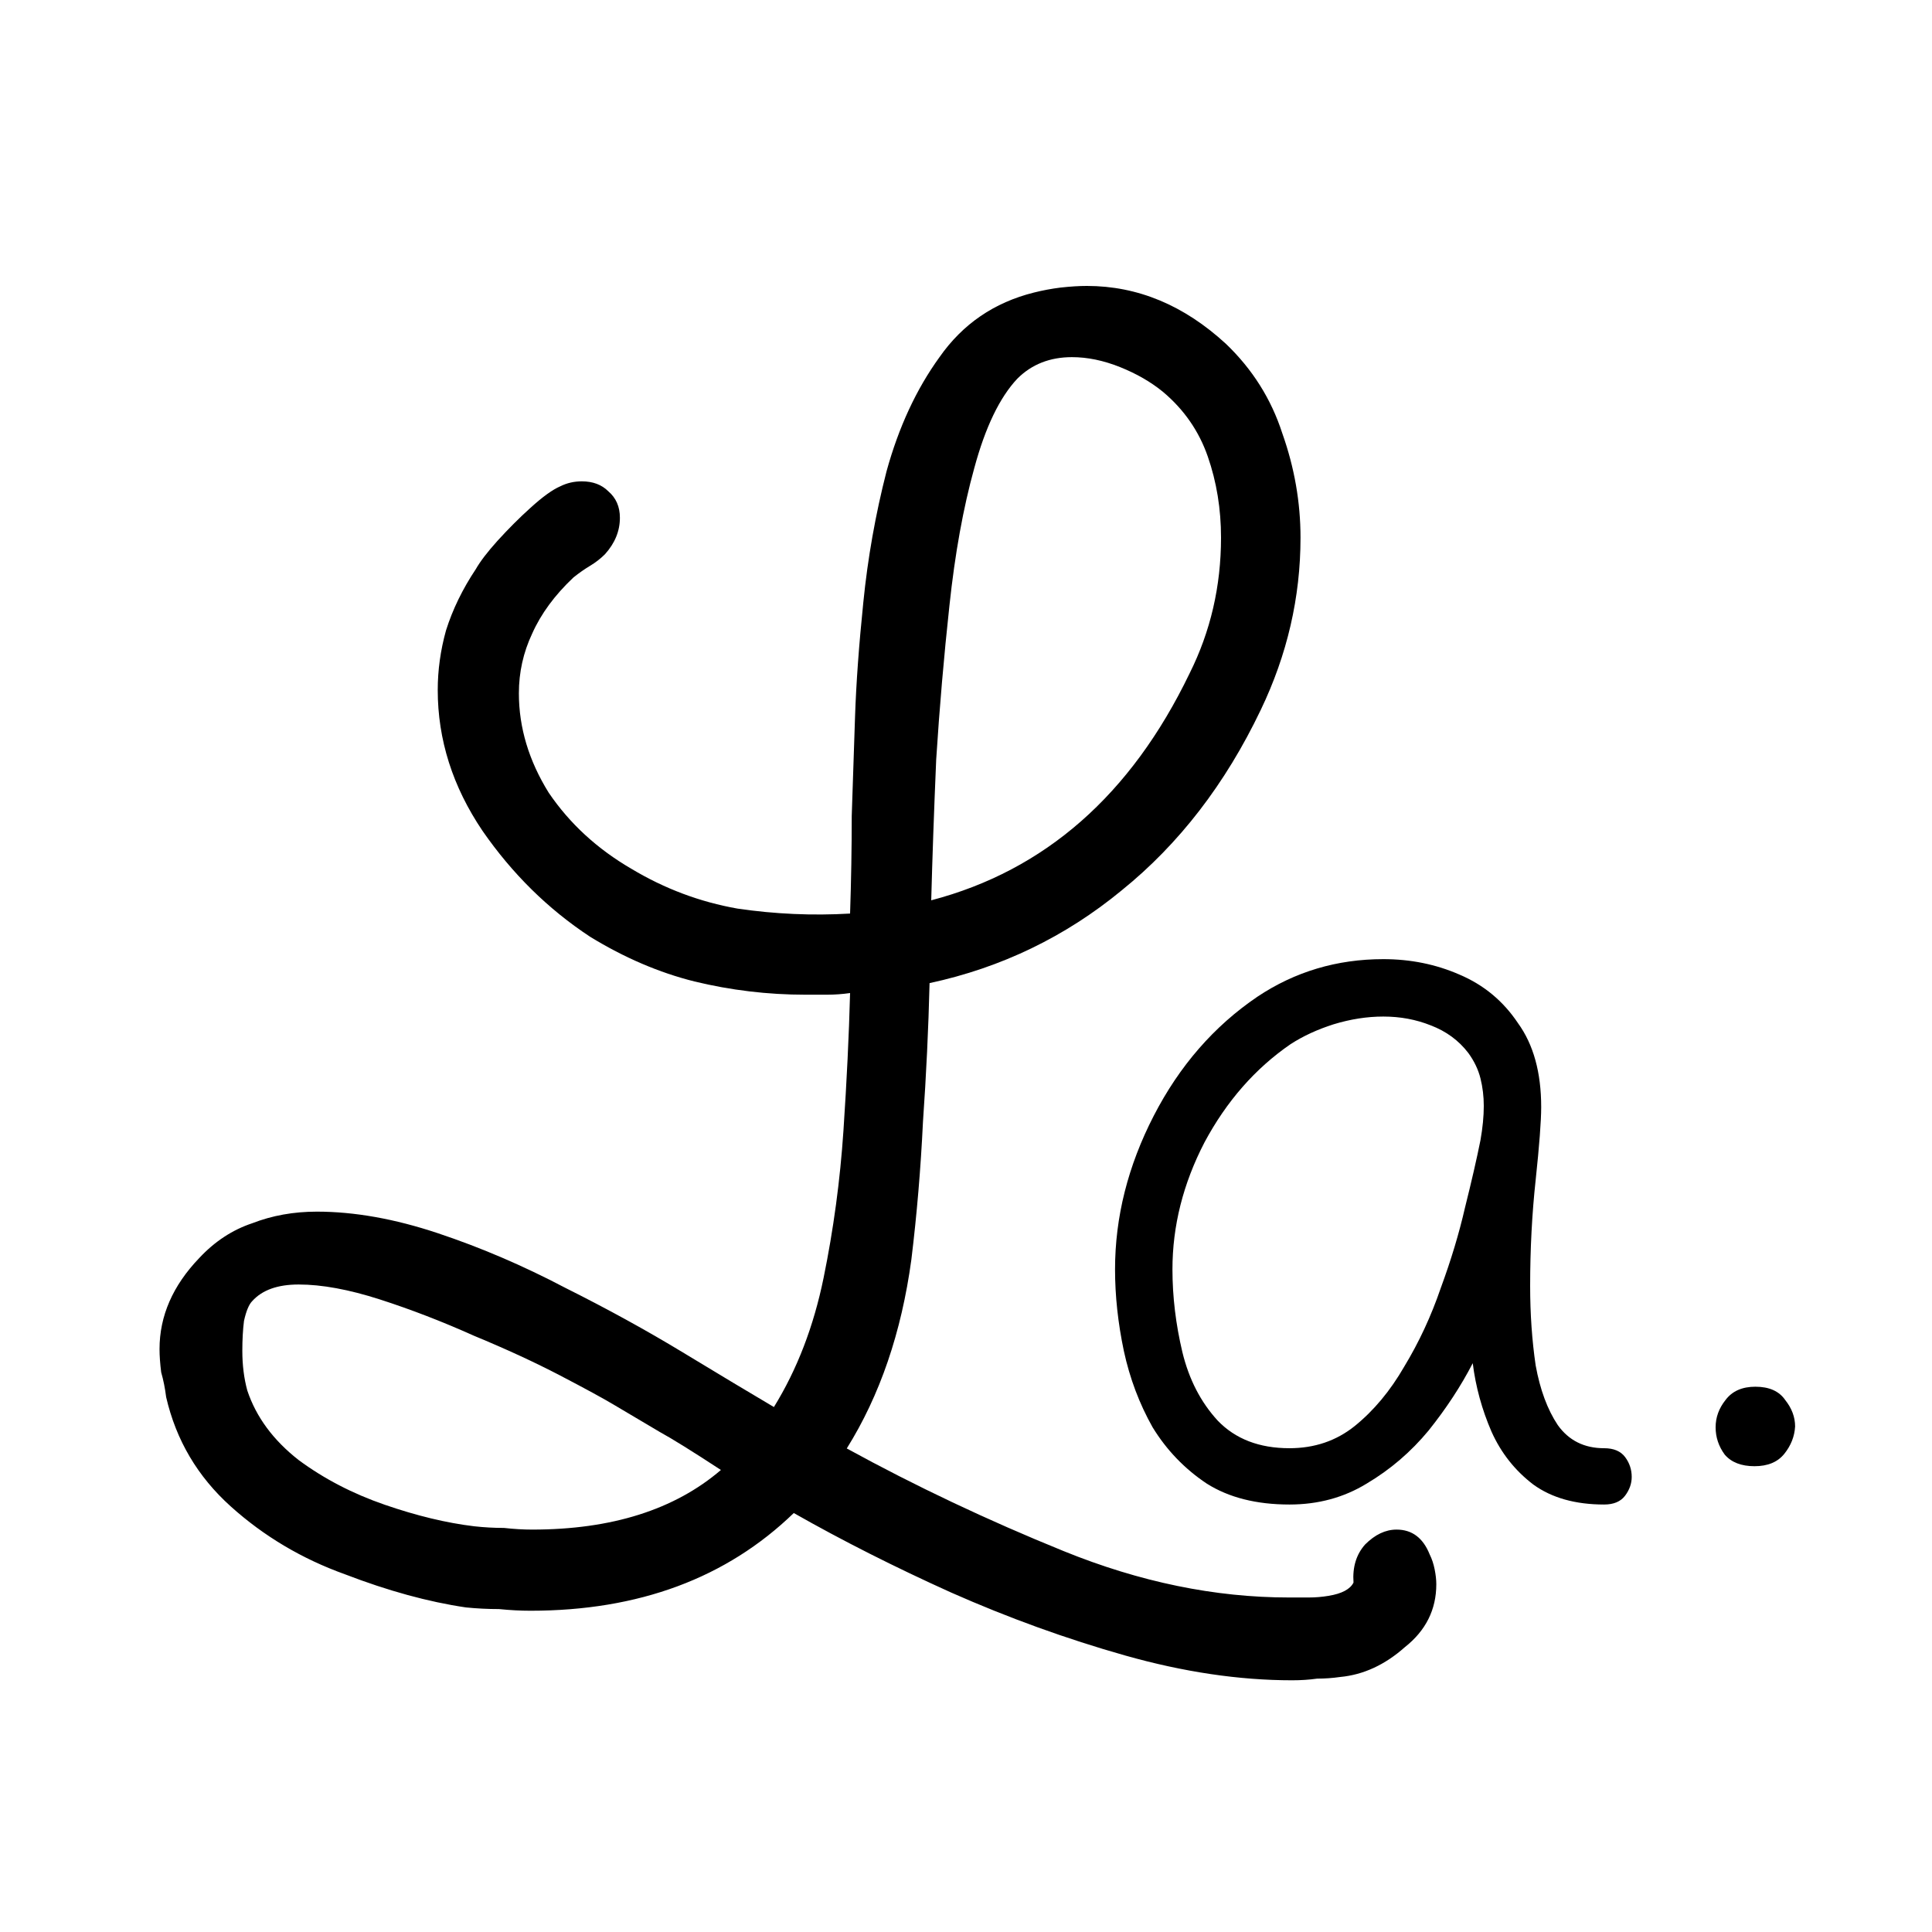 <svg width="1024" height="1024" viewBox="0 0 1024 1024" fill="inherit" xmlns="http://www.w3.org/2000/svg">
  <path d="M684.91 890.587C656.823 890.587 627.274 886.198 596.261 877.421C565.249 868.644 534.528 857.526 504.101 844.068C474.259 830.61 446.464 816.566 420.718 801.938C385.024 836.461 338.506 853.723 281.162 853.723C275.895 853.723 270.336 853.43 264.485 852.845C258.634 852.845 252.782 852.553 246.931 851.967C227.036 849.042 205.678 843.19 182.858 834.413C160.037 826.221 139.85 814.226 122.295 798.427C104.741 782.628 93.331 763.318 88.064 740.498C87.479 735.817 86.602 731.428 85.431 727.332C84.846 722.651 84.554 718.555 84.554 715.044C84.554 697.49 91.575 681.398 105.619 666.77C113.811 657.993 123.173 651.849 133.706 648.338C144.238 644.242 155.648 642.194 167.936 642.194C187.831 642.194 209.189 645.997 232.01 653.604C254.83 661.211 277.358 670.866 299.594 682.569C321.829 693.686 342.602 705.097 361.911 716.799C381.221 728.502 397.312 738.157 410.186 745.764C422.474 725.869 431.251 703.049 436.517 677.302C441.783 651.556 445.294 625.517 447.05 599.186C448.805 572.854 449.975 548.571 450.56 526.335C446.464 526.921 442.368 527.213 438.272 527.213C434.762 527.213 430.958 527.213 426.862 527.213C406.967 527.213 387.365 524.873 368.055 520.191C349.331 515.51 330.899 507.611 312.759 496.493C290.524 481.865 271.507 463.14 255.708 440.319C239.909 416.914 232.01 392.045 232.01 365.714C232.01 355.181 233.472 344.649 236.398 334.116C239.909 322.998 245.175 312.173 252.197 301.641C254.538 297.545 258.341 292.571 263.607 286.719C269.459 280.283 275.31 274.431 281.162 269.165C287.598 263.314 292.864 259.51 296.96 257.755C300.471 255.999 304.275 255.122 308.371 255.122C314.222 255.122 318.903 256.877 322.414 260.388C326.51 263.899 328.558 268.58 328.558 274.431C328.558 281.453 325.925 287.89 320.659 293.741C318.318 296.082 315.685 298.13 312.759 299.885C309.834 301.641 306.908 303.689 303.982 306.029C294.035 315.391 286.72 325.339 282.039 335.871C277.358 345.819 275.018 356.351 275.018 367.469C275.018 385.609 280.284 403.163 290.816 420.132C301.934 436.516 316.563 449.974 334.702 460.507C352.256 471.039 370.981 478.061 390.876 481.572C410.771 484.498 430.666 485.375 450.56 484.205C451.146 466.651 451.438 449.389 451.438 432.42C452.023 414.866 452.608 397.311 453.194 379.757C453.779 362.203 455.242 342.015 457.582 319.195C459.923 295.789 464.019 272.676 469.87 249.855C476.307 226.45 485.669 206.262 497.957 189.293C510.245 171.739 526.922 160.329 547.987 155.062C552.668 153.892 557.349 153.014 562.03 152.429C567.296 151.844 571.978 151.551 576.074 151.551C602.99 151.551 627.566 161.791 649.802 182.271C663.845 195.73 673.793 211.529 679.644 229.668C686.081 247.807 689.299 266.239 689.299 284.964C689.299 316.562 682.277 346.989 668.234 376.246C649.509 415.451 624.933 447.341 594.506 471.917C564.663 496.493 530.725 512.877 492.691 521.069C492.106 545.06 490.935 569.636 489.18 594.797C488.01 619.373 485.962 643.657 483.036 667.647C477.77 706.267 466.359 739.62 448.805 767.707C485.084 787.602 523.411 805.741 563.786 822.125C604.16 838.509 643.95 846.701 683.155 846.701C686.666 846.701 690.176 846.701 693.687 846.701C697.198 846.701 700.709 846.409 704.22 845.823C711.242 844.653 715.63 842.313 717.386 838.802C716.801 830.61 718.848 823.881 723.53 818.614C728.796 813.348 734.355 810.715 740.206 810.715C748.398 810.715 754.25 815.103 757.761 823.881C758.931 826.221 759.809 828.854 760.394 831.78C760.979 834.706 761.271 837.339 761.271 839.679C761.271 853.138 755.712 864.255 744.595 873.033C734.062 882.395 722.652 887.661 710.364 888.831C706.268 889.417 702.172 889.709 698.076 889.709C693.98 890.294 689.591 890.587 684.91 890.587ZM493.568 477.183C553.838 461.385 599.479 421.302 630.492 356.937C641.61 334.701 647.168 310.71 647.168 284.964C647.168 269.75 644.828 255.414 640.147 241.956C635.466 228.498 627.566 217.087 616.448 207.725C610.012 202.459 602.405 198.07 593.628 194.559C584.851 191.049 576.366 189.293 568.174 189.293C556.471 189.293 546.816 193.097 539.21 200.703C529.847 210.651 522.24 226.45 516.389 248.1C510.538 269.165 506.149 293.449 503.223 320.95C500.298 347.867 497.957 375.076 496.202 402.578C495.031 430.079 494.154 454.948 493.568 477.183ZM282.039 810.715C324.17 810.715 357.523 800.182 382.099 779.117C366.885 769.17 356.06 762.441 349.623 758.93C343.772 755.419 335.872 750.738 325.925 744.886C320.074 741.375 310.419 736.109 296.96 729.087C283.502 722.066 268.288 715.044 251.319 708.022C234.35 700.415 217.674 693.979 201.29 688.713C184.906 683.446 170.57 680.813 158.282 680.813C147.164 680.813 138.972 683.739 133.706 689.59C131.95 691.346 130.487 694.857 129.317 700.123C128.732 704.804 128.439 710.07 128.439 715.922C128.439 723.529 129.317 730.55 131.072 736.987C135.754 751.03 144.823 763.318 158.282 773.851C171.74 783.798 186.954 791.698 203.923 797.549C220.892 803.401 236.691 807.204 251.319 808.959C256.586 809.545 261.852 809.837 267.118 809.837C272.384 810.422 277.358 810.715 282.039 810.715Z" fill="inherit"/>
  <path d="M683.448 797.427C665.894 797.427 651.265 793.721 639.562 786.309C627.86 778.507 618.302 768.56 610.89 756.467C603.869 743.984 598.798 730.525 595.677 716.092C592.556 701.268 590.996 686.835 590.996 672.791C590.996 645.094 597.822 617.983 611.476 591.456C625.129 564.93 643.463 543.865 666.479 528.261C686.374 514.998 708.609 508.366 733.185 508.366C747.619 508.366 761.077 511.097 773.56 516.558C786.433 522.019 796.771 530.602 804.573 542.304C812.765 553.617 816.861 568.441 816.861 586.775C816.861 594.187 815.886 607.06 813.935 625.395C811.985 643.339 811.009 662.064 811.009 681.568C811.009 696.392 811.985 710.435 813.935 723.699C816.276 736.572 820.177 747.104 825.638 755.296C831.489 763.488 839.681 767.584 850.214 767.584C855.285 767.584 858.991 769.145 861.332 772.266C863.672 775.386 864.842 778.897 864.842 782.798C864.842 786.309 863.672 789.625 861.332 792.746C858.991 795.866 855.285 797.427 850.214 797.427C835 797.427 822.517 793.916 812.765 786.894C803.012 779.482 795.601 770.12 790.529 758.807C785.458 747.104 782.142 735.011 780.582 722.528C774.34 734.621 766.538 746.519 757.176 758.222C747.814 769.535 736.891 778.897 724.408 786.309C712.315 793.721 698.662 797.427 683.448 797.427ZM683.448 767.584C696.711 767.584 708.219 763.683 717.972 755.882C728.114 747.69 736.891 737.157 744.303 724.284C752.105 711.411 758.542 697.562 763.613 682.739C769.074 667.915 773.365 653.677 776.486 640.023C779.997 625.98 782.727 614.082 784.678 604.33C785.848 597.698 786.433 591.651 786.433 586.19C786.433 581.119 785.848 576.243 784.678 571.562C783.508 566.88 781.362 562.394 778.241 558.103C773.17 551.472 766.538 546.595 758.346 543.475C750.545 540.354 742.158 538.794 733.185 538.794C724.603 538.794 715.826 540.159 706.854 542.89C698.272 545.62 690.665 549.131 684.033 553.422C665.309 566.295 650.095 583.654 638.392 605.5C627.079 627.345 621.423 649.776 621.423 672.791C621.423 687.225 623.178 701.853 626.689 716.677C630.2 731.111 636.442 743.203 645.414 752.956C654.776 762.708 667.454 767.584 683.448 767.584Z" fill="inherit"/>
  <path d="M929.939 777.119C922.917 777.119 917.651 775.071 914.14 770.975C910.922 766.586 909.312 761.759 909.312 756.493C909.312 751.226 911.068 746.399 914.579 742.01C918.09 737.329 923.356 734.989 930.378 734.989C937.692 734.989 942.958 737.329 946.176 742.01C949.687 746.399 951.443 751.08 951.443 756.054C951.15 761.32 949.249 766.148 945.738 770.536C942.227 774.925 936.96 777.119 929.939 777.119Z" fill="inherit"/>
</svg>
